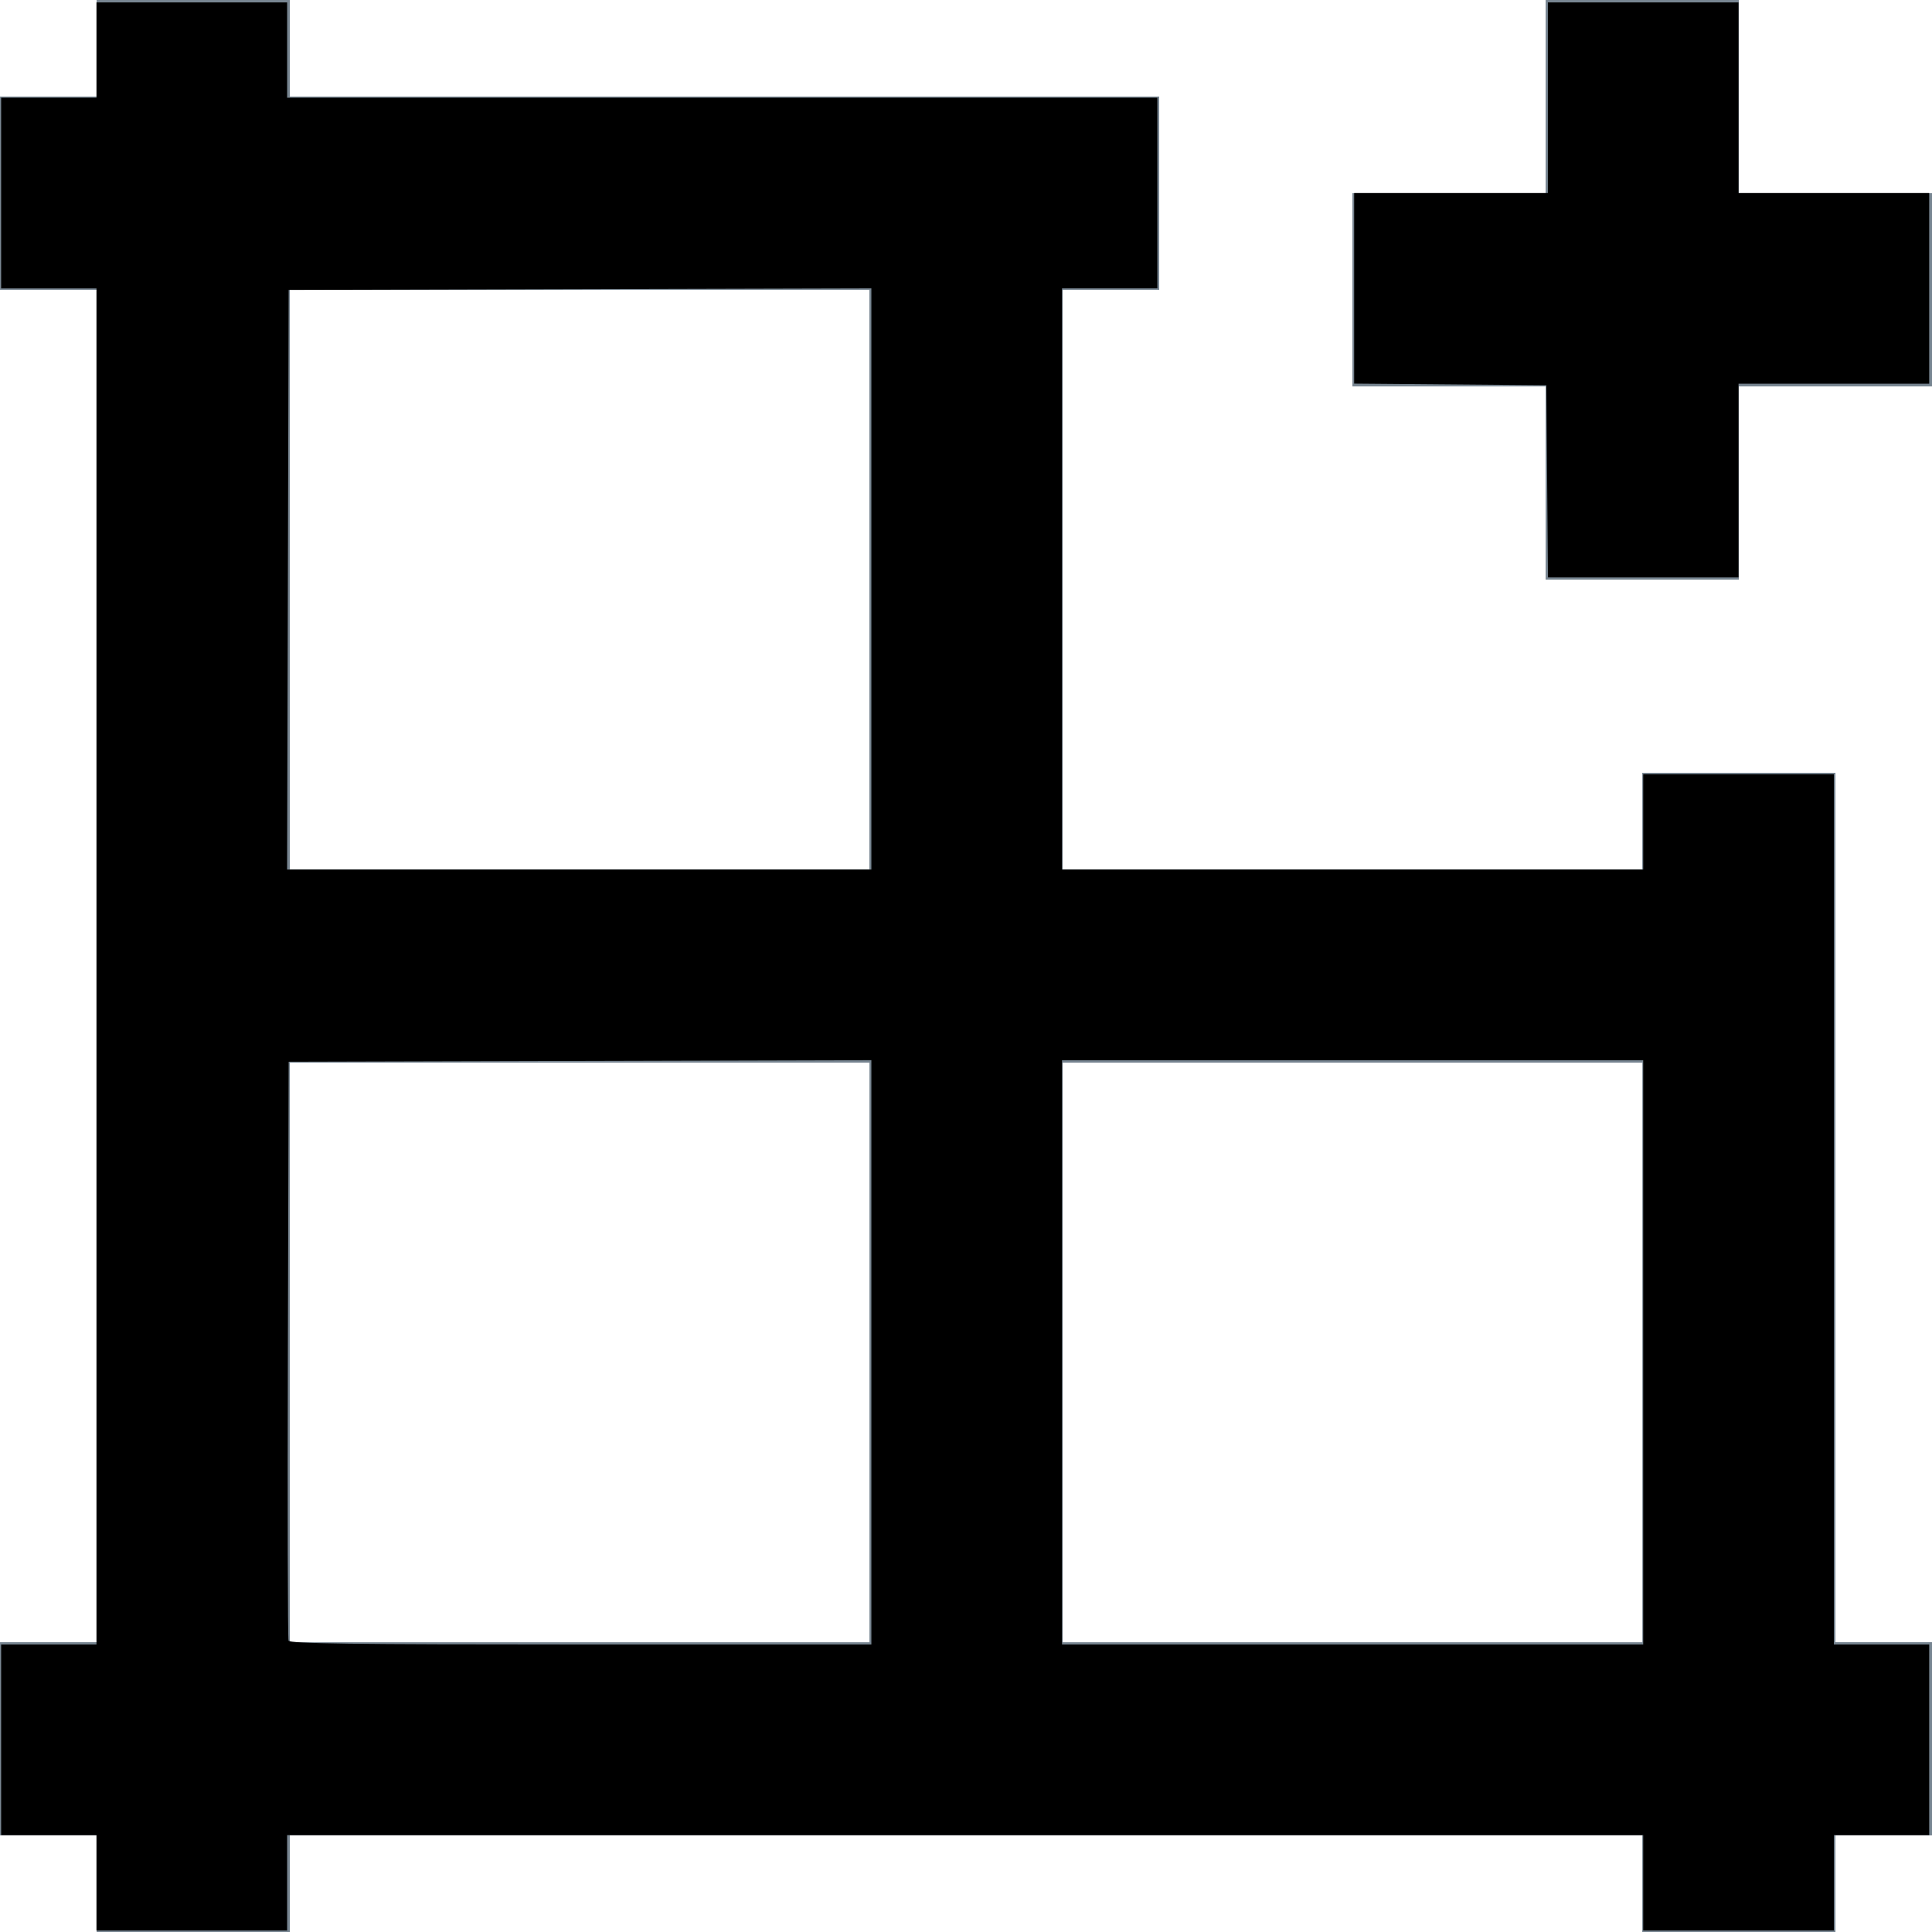 <?xml version="1.0" encoding="UTF-8" standalone="no"?>
<svg
   xmlns:svg="http://www.w3.org/2000/svg"
   xmlns="http://www.w3.org/2000/svg"
   width="1024"
   height="1024"
   viewBox="0 0 1024 1024"
   version="1.1"
   id="svg6501"
   >
  <!-- Generator: Sketch 43.2 (39069) - http://www.bohemiancoding.com/sketch -->
  <title
     id="title6491">quickcreate_grey</title>
  <desc
     id="desc6493">Created with Sketch.</desc>
  <defs
     id="defs6495" />
  <g
     id="Page-1"
     style="fill:none;fill-rule:evenodd;stroke:none;stroke-width:1"
     transform="matrix(37.816,0,0,37.816,-49.153,-52.809)">
    <g
       id="quickcreate_grey"
       style="fill:#778591">
      <path
         d="m 27.025,12.228 h -2.708 v 1.354 H 16.193 V 5.458 h 1.354 V 2.75 H 5.362 V 1.396 H 2.654 V 2.75 H 1.3 V 5.458 H 2.654 V 24.413 H 1.3 v 2.708 h 1.354 v 1.354 h 2.708 v -1.354 H 24.317 v 1.354 h 2.708 v -1.354 h 1.354 v -2.708 h -1.354 z M 13.485,5.458 V 13.582 H 5.362 V 5.458 Z M 5.362,16.29 h 8.124 v 8.124 H 5.362 Z m 10.832,8.124 v -8.124 h 8.124 v 8.124 z"
         id="Fill-1"
         />
      <polygon
         id="Fill-2"
         points="20.255,4.104 20.255,6.812 22.963,6.812 22.963,9.52 25.671,9.52 25.671,6.812 28.379,6.812 28.379,4.104 25.671,4.104 25.671,1.396 22.963,1.396 22.963,4.104 " />
    </g>
  </g>
  <path
     style="stroke-width:1.63"
     d="m 51.132,997.913 v -25.262 H 25.87 0.608 v -50.525 -50.525 H 25.87 51.132 V 512.225 152.849 H 25.87 0.608 V 102.324 51.799 H 25.87 51.132 V 26.537 1.275 h 50.525 50.525 V 26.537 51.799 h 230.62 230.62 v 50.525 50.525 h -25.262 -25.262 v 154.019 154.019 h 154.019 154.019 v -25.262 -25.262 h 50.525 50.525 v 230.62 230.62 h 25.262 25.262 v 50.525 50.525 h -25.262 -25.262 v 25.262 25.262 h -50.525 -50.525 v -25.262 -25.262 H 511.558 152.181 v 25.262 25.262 H 101.657 51.132 Z M 461.848,716.76 V 561.918 l -154.426,0.416 -154.426,0.416 -0.42,152.389 c -0.231,83.814 -0.071,153.306 0.356,154.426 0.614,1.61 33.091,2.037 154.846,2.037 h 154.07 z m 409.086,0.008 V 561.935 H 716.916 562.898 V 716.768 871.602 H 716.916 870.935 Z M 461.848,306.859 V 152.832 l -154.426,0.416 -154.426,0.416 -0.416,153.611 -0.416,153.611 H 307.007 461.848 Z"
     id="path6507"
     />
  <path
     style="stroke-width:1.63"
     d="m 820.026,255.12 -0.431,-50.932 -50.932,-0.431 -50.932,-0.431 v -50.501 -50.501 h 51.34 51.34 V 51.799 1.275 h 50.525 50.525 V 51.799 102.324 h 50.525 50.525 v 50.525 50.525 h -50.525 -50.525 v 51.34 51.34 h -50.501 -50.501 z"
     id="path6509"
     />
</svg>
